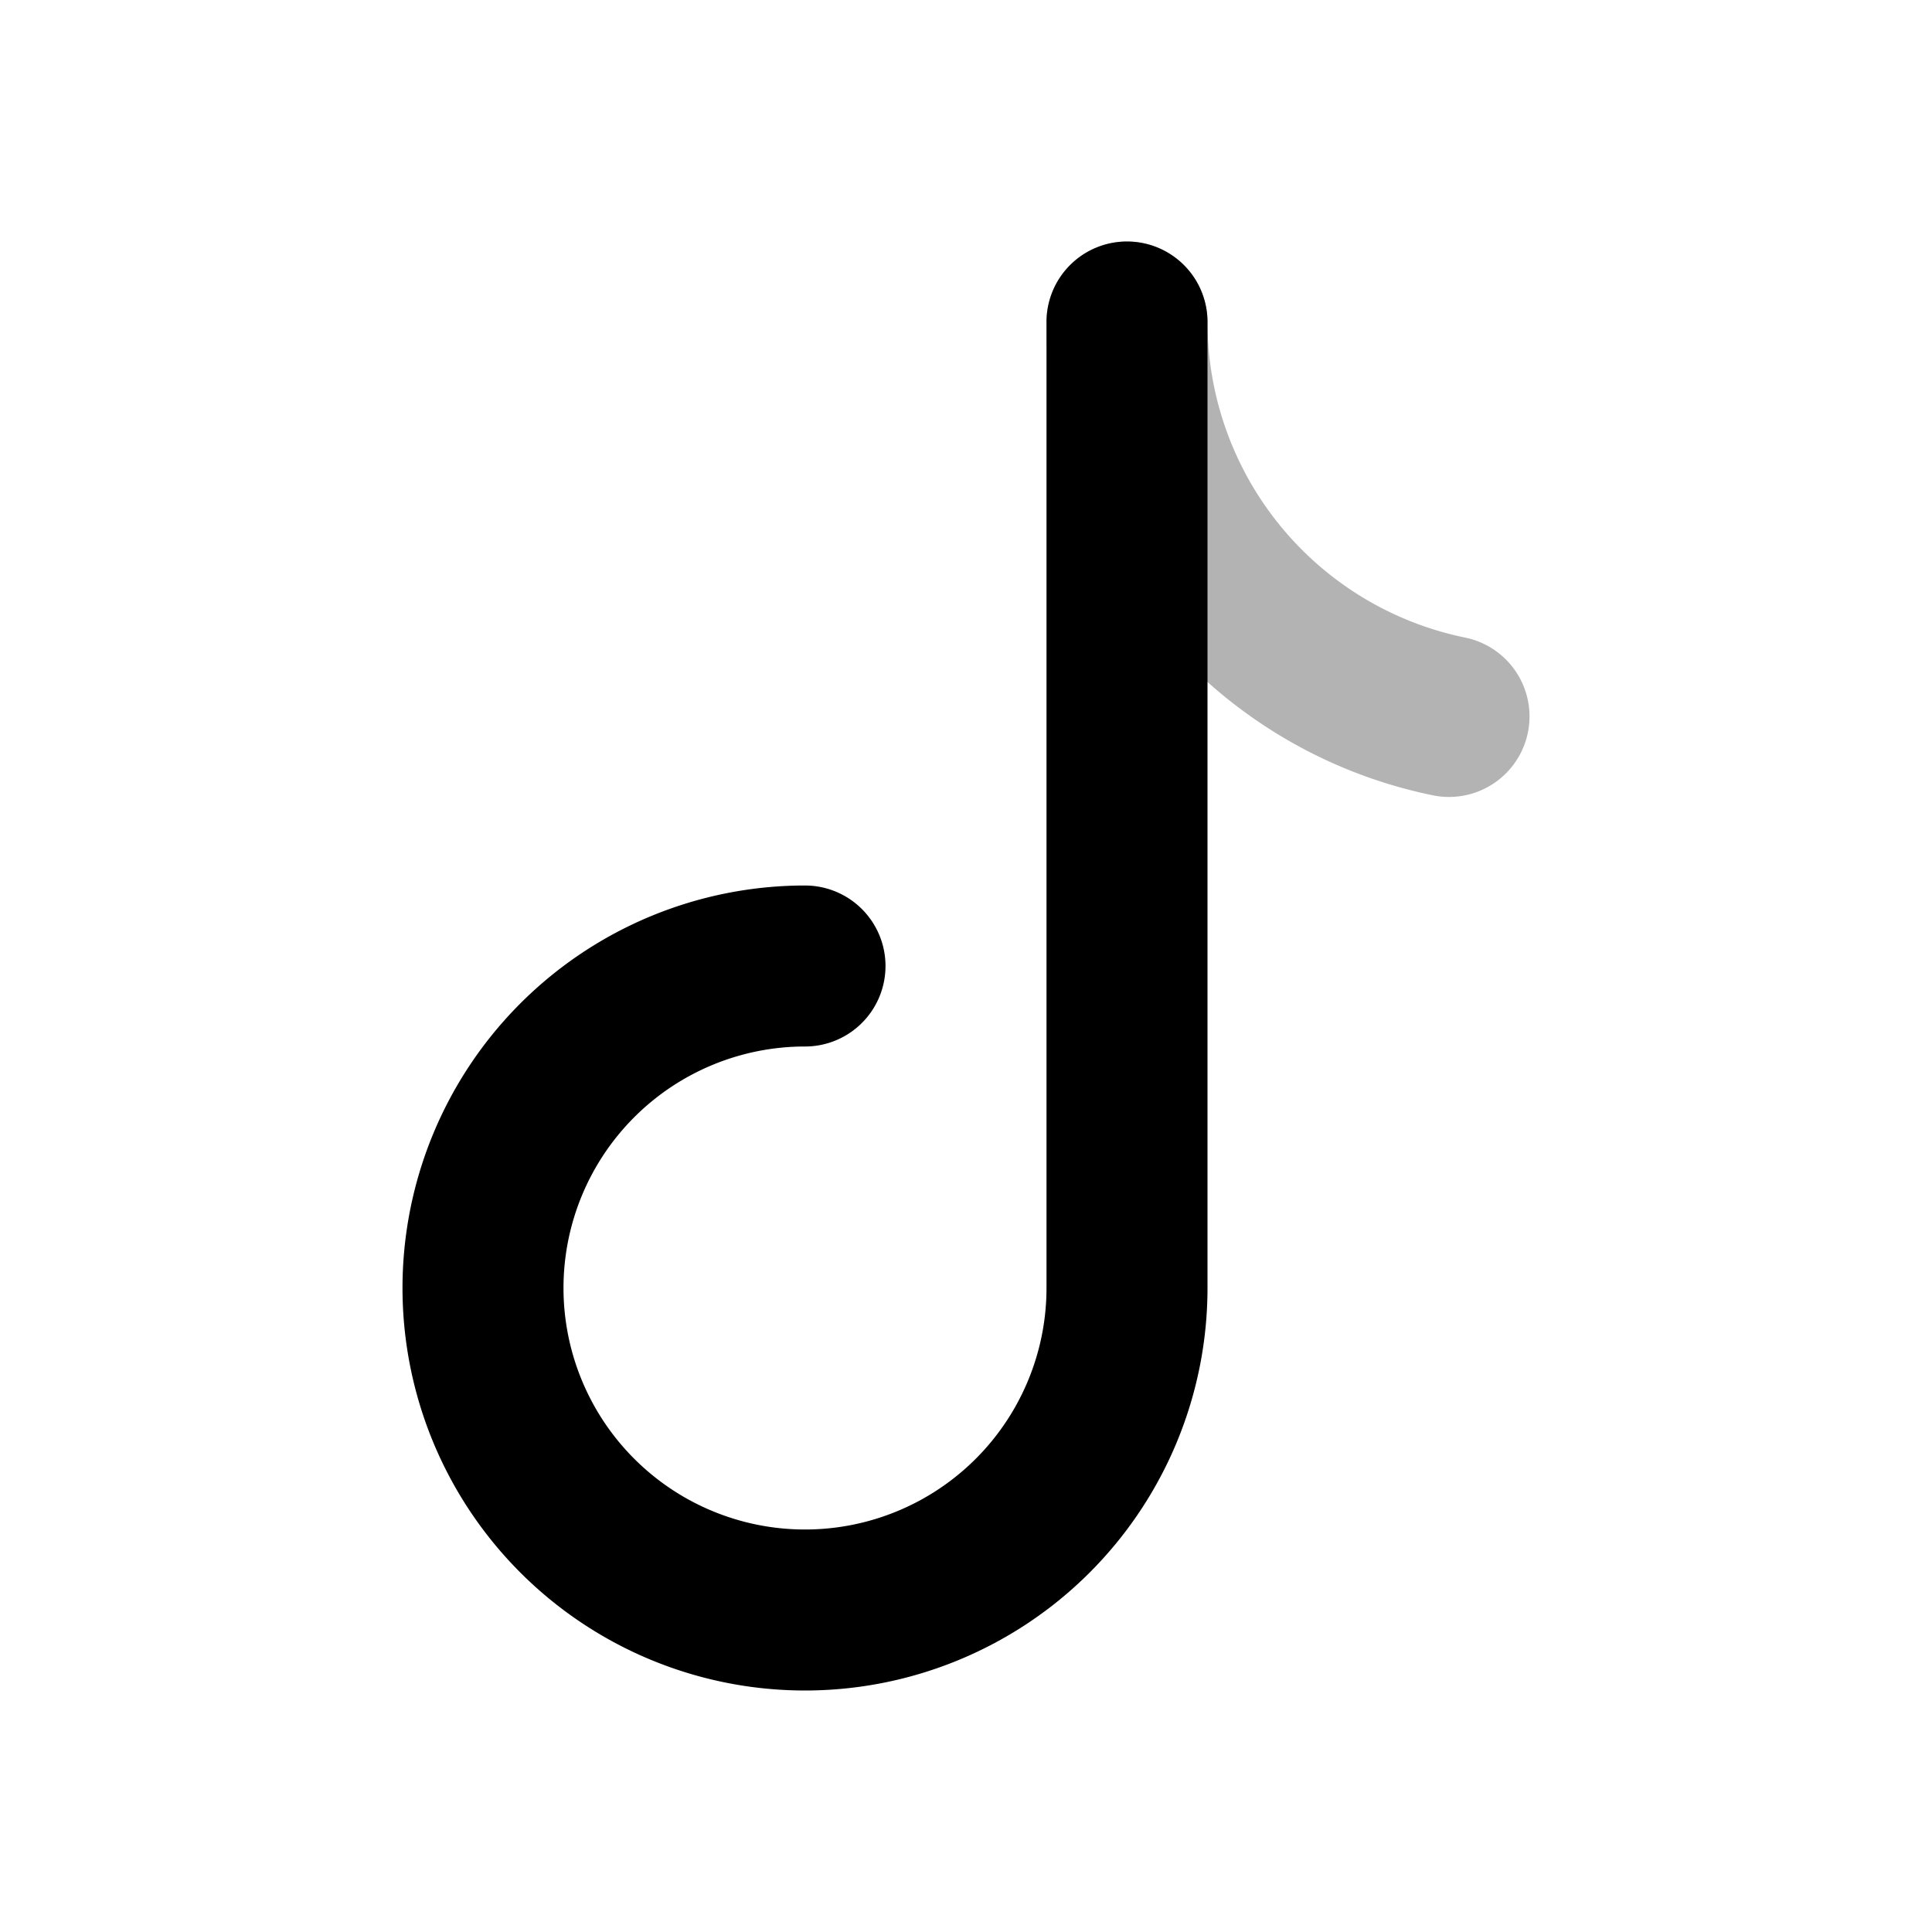<svg xmlns="http://www.w3.org/2000/svg" width="24" height="24" viewbox="0 0 24 24" fill="none">
    <path stroke="currentColor" stroke-linecap="round" stroke-linejoin="round" stroke-width="2" d="M14 4a5.004 5.004 0 0 0 4 4.9" opacity=".3"/>
    <path stroke="currentColor" stroke-linecap="round" stroke-linejoin="round" stroke-width="2" d="M14 4v12a4 4 0 1 1-4-4"/>
</svg>